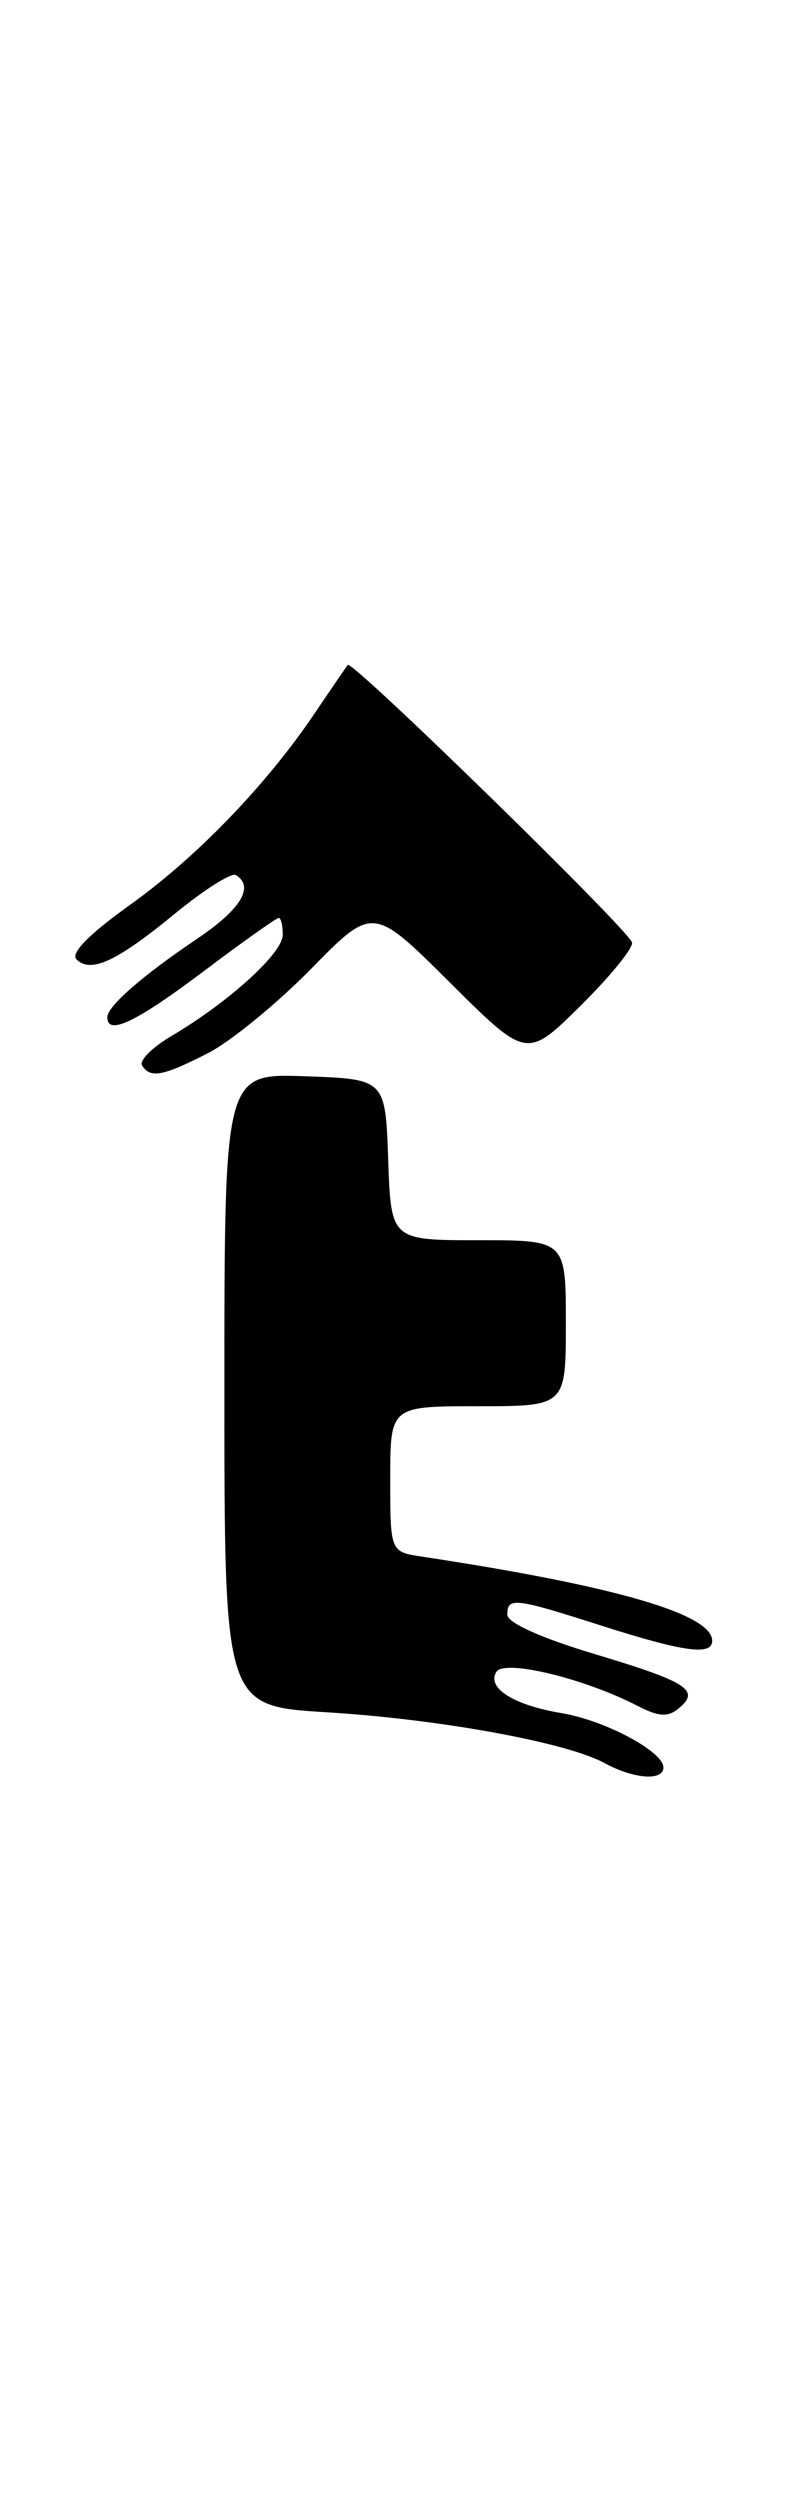 <?xml version="1.0" encoding="UTF-8" standalone="no"?>
<!DOCTYPE svg PUBLIC "-//W3C//DTD SVG 1.1//EN" "http://www.w3.org/Graphics/SVG/1.1/DTD/svg11.dtd" >
<svg xmlns="http://www.w3.org/2000/svg" xmlns:xlink="http://www.w3.org/1999/xlink" version="1.1" viewBox="0 0 82 256">
 <g >
 <path fill="currentColor"
d=" M 68.00 180.99 C 68.00 179.36 62.03 176.18 57.58 175.43 C 52.64 174.61 49.86 172.85 50.88 171.20 C 51.69 169.89 59.84 171.85 65.32 174.67 C 67.50 175.80 68.46 175.86 69.56 174.95 C 71.81 173.09 70.51 172.25 60.96 169.38 C 55.45 167.73 52.00 166.17 52.00 165.35 C 52.00 163.53 52.71 163.61 61.71 166.49 C 70.11 169.17 73.00 169.56 73.00 168.02 C 73.00 165.28 63.01 162.39 43.25 159.40 C 40.00 158.91 40.00 158.91 40.00 151.45 C 40.00 144.00 40.00 144.00 49.00 144.00 C 58.00 144.00 58.00 144.00 58.00 135.50 C 58.00 127.00 58.00 127.00 49.04 127.00 C 40.08 127.00 40.08 127.00 39.79 118.75 C 39.50 110.50 39.50 110.50 31.25 110.21 C 23.00 109.92 23.00 109.92 23.00 142.31 C 23.00 174.70 23.00 174.70 33.49 175.34 C 45.08 176.05 58.08 178.42 61.98 180.55 C 64.98 182.18 68.00 182.40 68.00 180.99 Z  M 21.29 107.86 C 23.61 106.68 28.36 102.80 31.86 99.24 C 38.22 92.76 38.22 92.76 46.10 100.60 C 53.99 108.44 53.99 108.44 59.52 102.98 C 62.56 99.97 64.93 97.06 64.78 96.51 C 64.42 95.20 36.09 67.56 35.65 68.09 C 35.47 68.32 33.95 70.53 32.27 73.02 C 27.30 80.39 20.16 87.78 13.30 92.68 C 9.17 95.63 7.21 97.61 7.83 98.23 C 9.30 99.70 11.95 98.47 17.93 93.56 C 20.92 91.11 23.73 89.33 24.18 89.61 C 26.10 90.80 24.69 93.11 20.25 96.10 C 14.58 99.92 11.00 103.04 11.00 104.17 C 11.00 106.08 13.93 104.68 20.82 99.50 C 24.84 96.47 28.33 94.00 28.57 94.00 C 28.80 94.00 28.99 94.79 28.98 95.75 C 28.96 97.62 23.45 102.62 17.59 106.08 C 15.62 107.24 14.25 108.60 14.56 109.10 C 15.40 110.45 16.66 110.22 21.29 107.86 Z "/>
</g>
</svg>